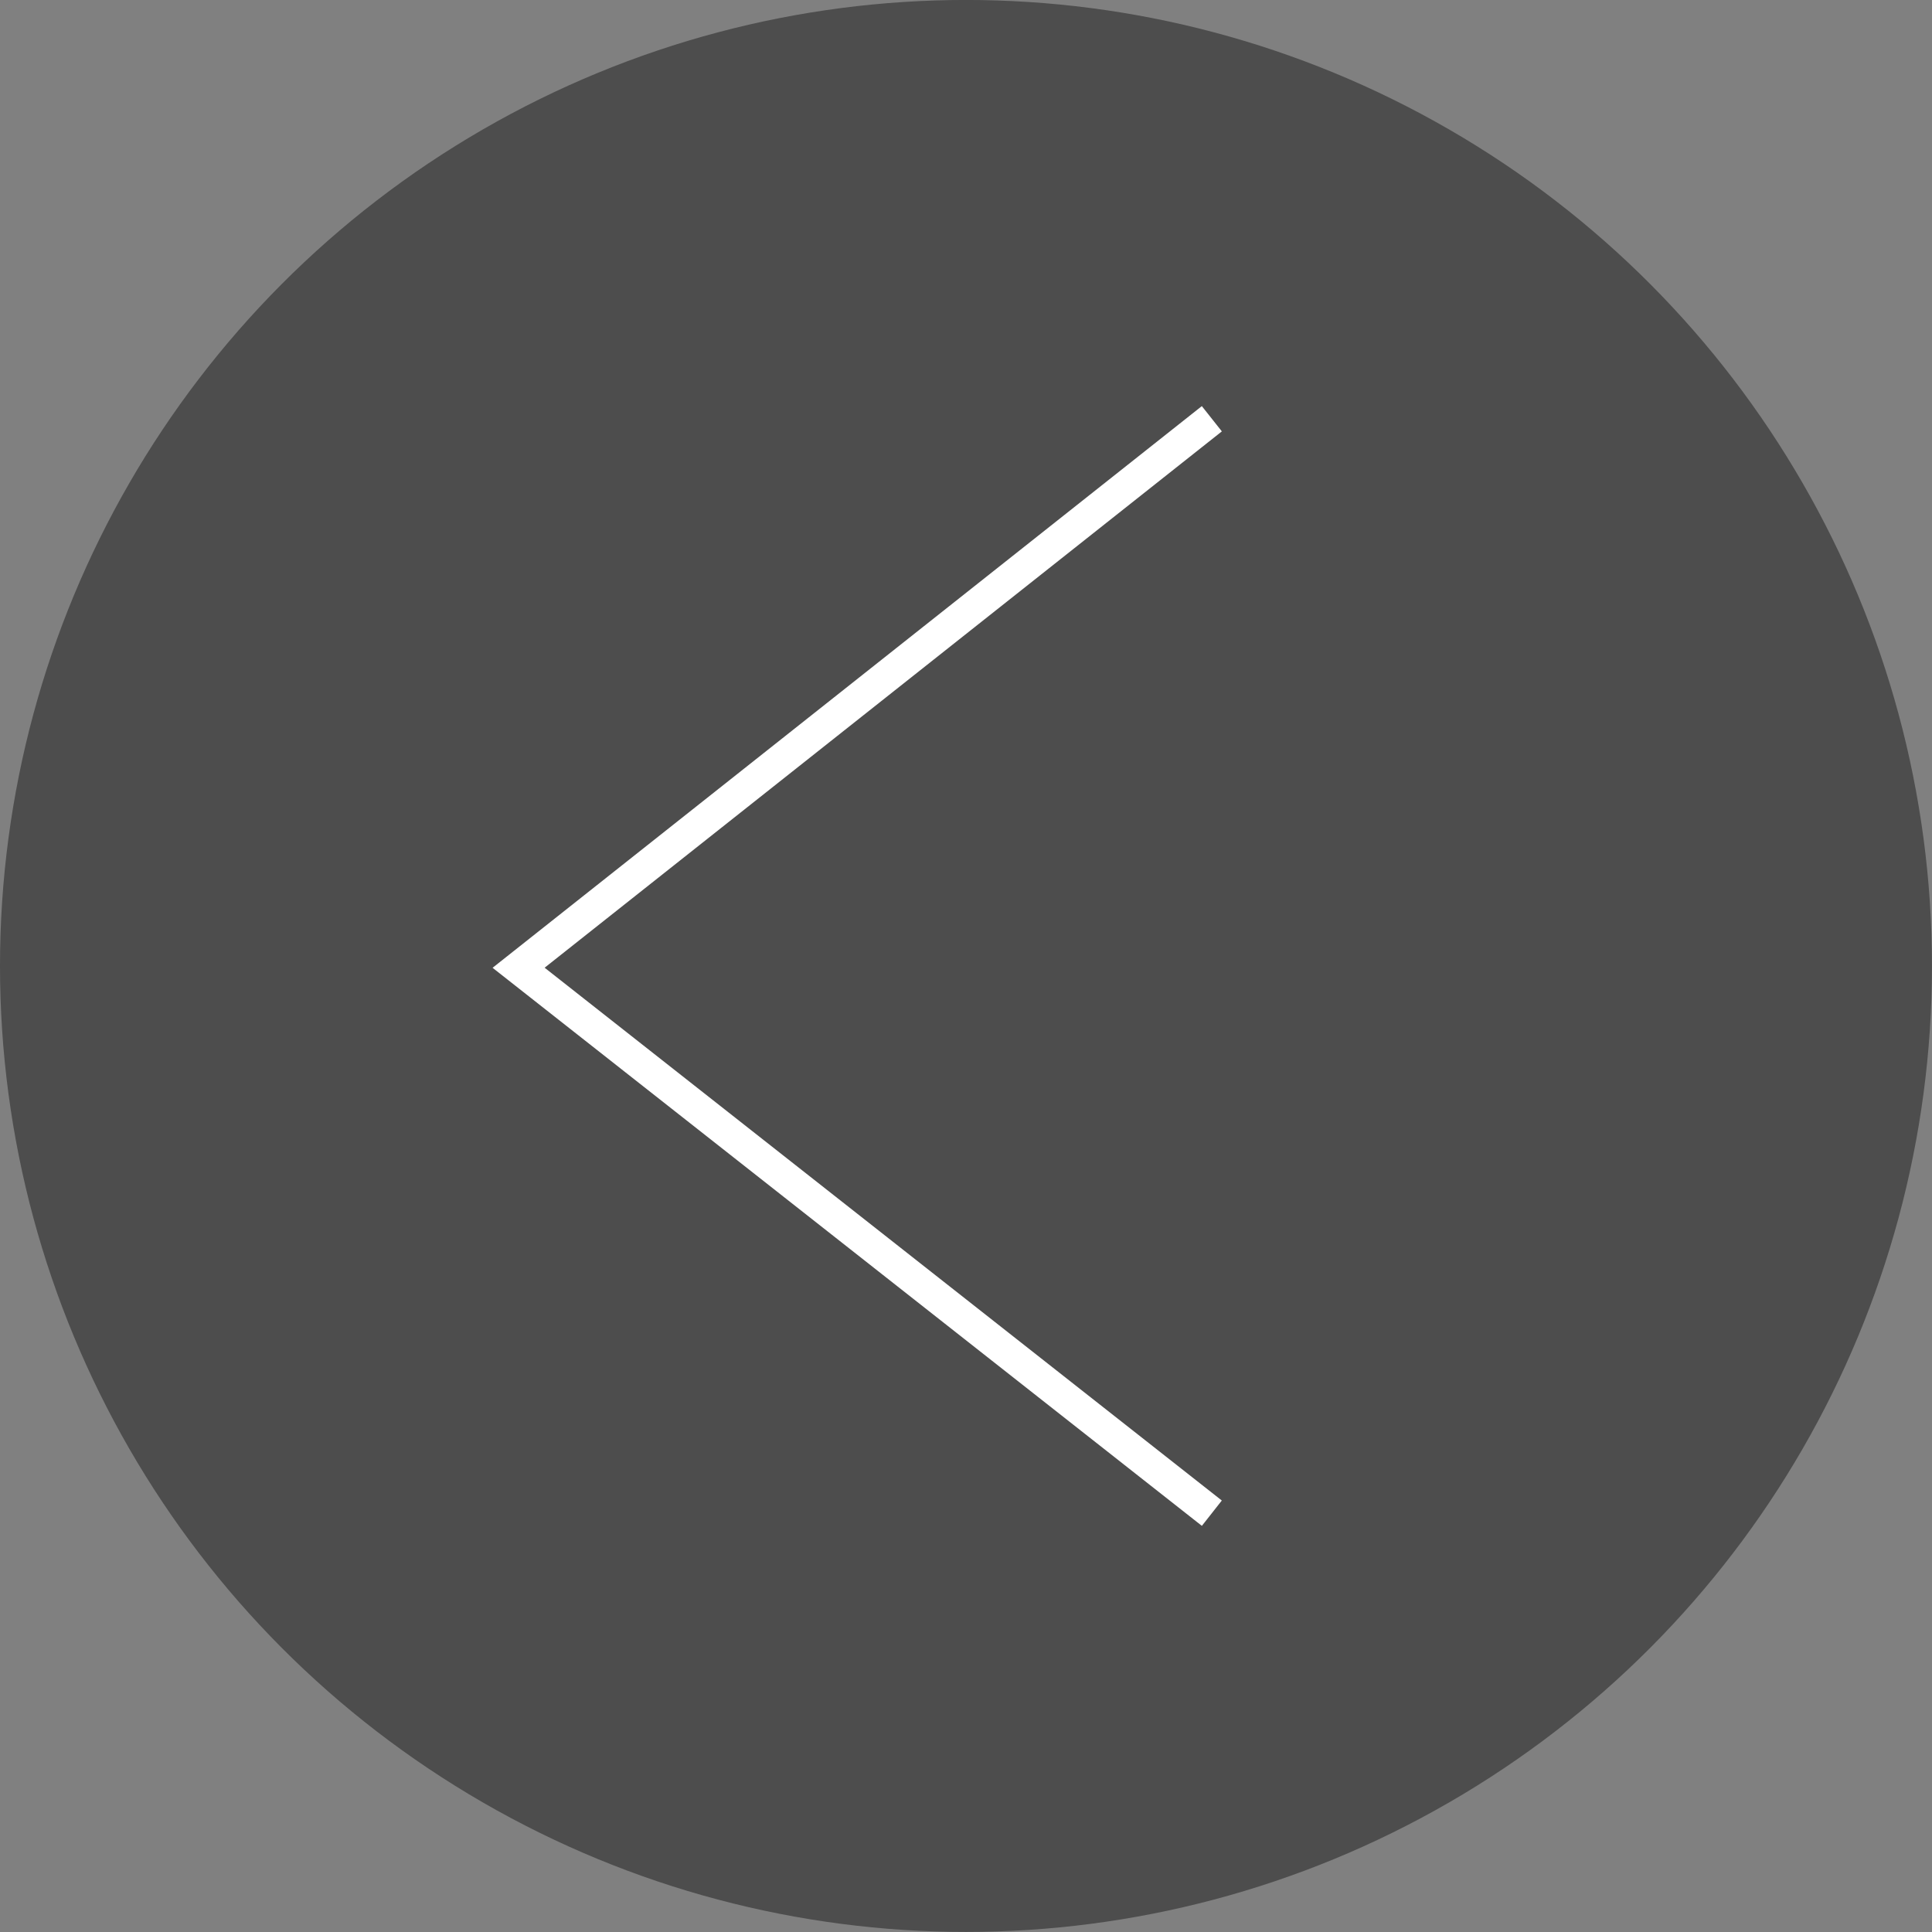 <?xml version="1.0" encoding="utf-8"?>
<!-- Generator: Adobe Illustrator 16.0.0, SVG Export Plug-In . SVG Version: 6.00 Build 0)  -->
<!DOCTYPE svg PUBLIC "-//W3C//DTD SVG 1.1//EN" "http://www.w3.org/Graphics/SVG/1.1/DTD/svg11.dtd">
<svg version="1.1" id="Layer_1" xmlns="http://www.w3.org/2000/svg" xmlns:xlink="http://www.w3.org/1999/xlink" x="0px" y="0px"
	 width="59.919px" height="59.919px" viewBox="0 0 59.919 59.919" enable-background="new 0 0 59.919 59.919" xml:space="preserve">
<rect x="0" y="0" width="59.919" height="59.919" fill="#808080" stroke="none"/>
<circle opacity="0.4" cx="29.959" cy="29.958" r="29.959"/>
<polyline fill="none" stroke="#FFFFFF" stroke-miterlimit="10" points="37.584,12.987 16.084,30.014 37.584,46.93 "/>
</svg>
